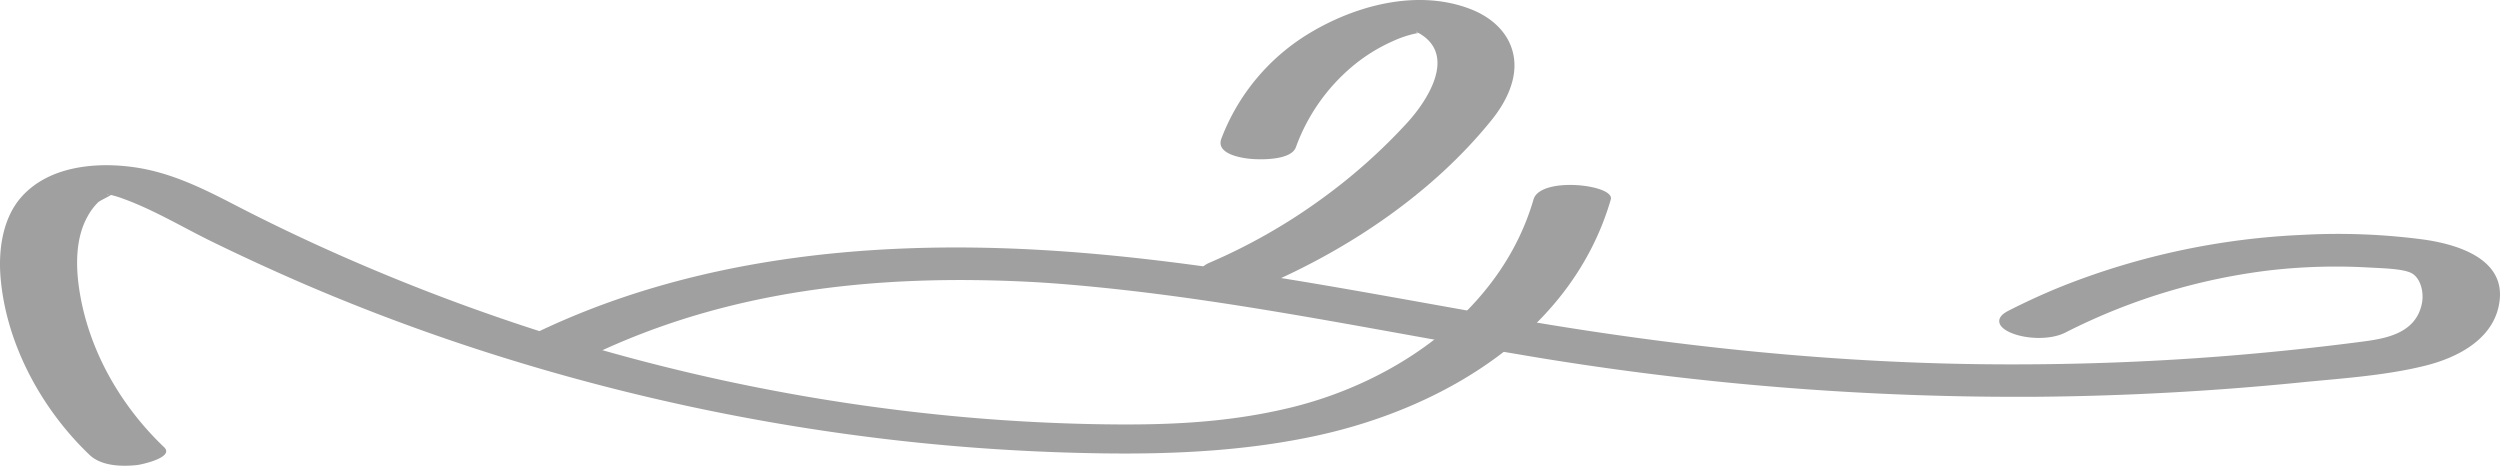 <svg id="Flourish-3" xmlns="http://www.w3.org/2000/svg" viewBox="0 0 970.519 180.804"><defs><style>.cls-1{fill:#a0a0a0;}</style></defs><path class="cls-1" d="M80.827,209.63C63.708,193.31,51.245,171.466,47.824,147.893c-1.323-9.116-1.311-19.675,3.351-27.907a22.999,22.999,0,0,1,4.062-5.426c.751-.705,5.469-2.826,5.664-3.392-.375,1.089-4.792-.547-.816.488-1.525-.397,1.693.481,1.984.563,1.398.395,2.765.91,4.129,1.426,11.577,4.38,22.385,10.909,33.496,16.329q17.701,8.635,35.784,16.442a787.995,787.995,0,0,0,73.92,27.442A826.688,826.688,0,0,0,365.688,207.036c26.547,2.984,53.278,4.652,79.989,5.008,27.68.369,55.635-1.008,82.752-6.908,49.54-10.778,99.109-40.364,114.028-91.671,1.676-5.762-27.361-9.077-30,0-12.446,42.802-53.105,70.928-94.758,80.917-25.422,6.097-49.861,6.798-75.664,6.315a732.802,732.802,0,0,1-75.576-5.39A759.347,759.347,0,0,1,215.957,161.096a786.2,786.2,0,0,1-74.194-29.258q-16.977-7.712-33.539-16.282c-12.369-6.403-24.646-12.476-38.578-14.535-14.933-2.207-33.221-.624-43.983,11.237-7.517,8.284-9.21,20.742-8.313,31.487,2.162,25.891,15.954,51.159,34.549,68.887,4.595,4.38,12.471,4.579,18.452,3.942,1.628-.173,14.659-2.956,10.477-6.943Z" transform="translate(-17.132 -36.038)"/><path class="cls-1" d="M246.09,174.305c53.954-26.036,112.508-31.827,170.962-28.839,13.349.682,30.366,2.365,45.062,4.166,16.337,2.002,32.616,4.459,48.854,7.144,32.511,5.376,64.863,11.671,97.364,17.11a1147.71,1147.71,0,0,0,200.222,16.178c33.904-.319,67.823-2.173,101.561-5.545,16.052-1.604,32.832-2.617,48.526-6.521,13.029-3.241,27.39-10.767,28.909-25.67,1.651-16.198-17.045-21.53-29.532-23.295a252.03,252.03,0,0,0-46.61-1.836A286.837,286.837,0,0,0,818.511,146.818c-7.097,2.824-14.044,5.99-20.864,9.429-1.637.825-4.393,2.166-4.393,4.462,0,2.219,2.747,3.742,4.393,4.462,5.82,2.545,15.392,2.935,21.213,0a237.359,237.359,0,0,1,78.978-24.136,225.616,225.616,0,0,1,37.753-1.208c5.885.348,13.632.431,17.351,2.069,3.629,1.598,5.285,7.179,4.421,11.76-2.313,12.261-14.888,13.933-24.148,15.134q-23.265,3.016-46.649,5.004c-31.144,2.658-62.247,3.843-93.652,3.686-62.518-.312-124.427-6.761-186.162-17.385-62.413-10.741-124.53-23.758-187.921-27.154-65.73-3.521-134.051,3.534-193.954,32.441-1.64.792-4.393,2.19-4.393,4.462,0,2.219,2.747,3.742,4.393,4.462,5.91,2.585,15.292,2.857,21.213,0Z" transform="translate(-17.132 -36.038)"/><path class="cls-1" d="M507.864,146.933C541.047,132.658,573.477,110.858,596.295,82.496c5.441-6.763,10.027-15.747,8.452-24.69-1.573-8.936-8.472-15.018-16.647-18.199-20.534-7.989-44.637-1.573-62.811,9.428a81.584,81.584,0,0,0-34.022,40.841c-2.07,5.571,6.577,7.283,10.477,7.744,3.946.467,16.496.866,18.452-4.397A73.789,73.789,0,0,1,542.225,61.728a66.551,66.551,0,0,1,15.723-9.762,42.977,42.977,0,0,1,8.136-2.792c.023-.005,2.633-.461,1.677-.394-.757.053-1.971-1.158.466.279,14.397,8.488,3.167,25.871-4.71,34.532a220.174,220.174,0,0,1-33.406,29.713,224.34,224.34,0,0,1-43.458,24.726c-5.301,2.28-5.254,6.611,0,8.903a29.157,29.157,0,0,0,21.213,0Z" transform="translate(-17.132 -36.038)"/></svg>
